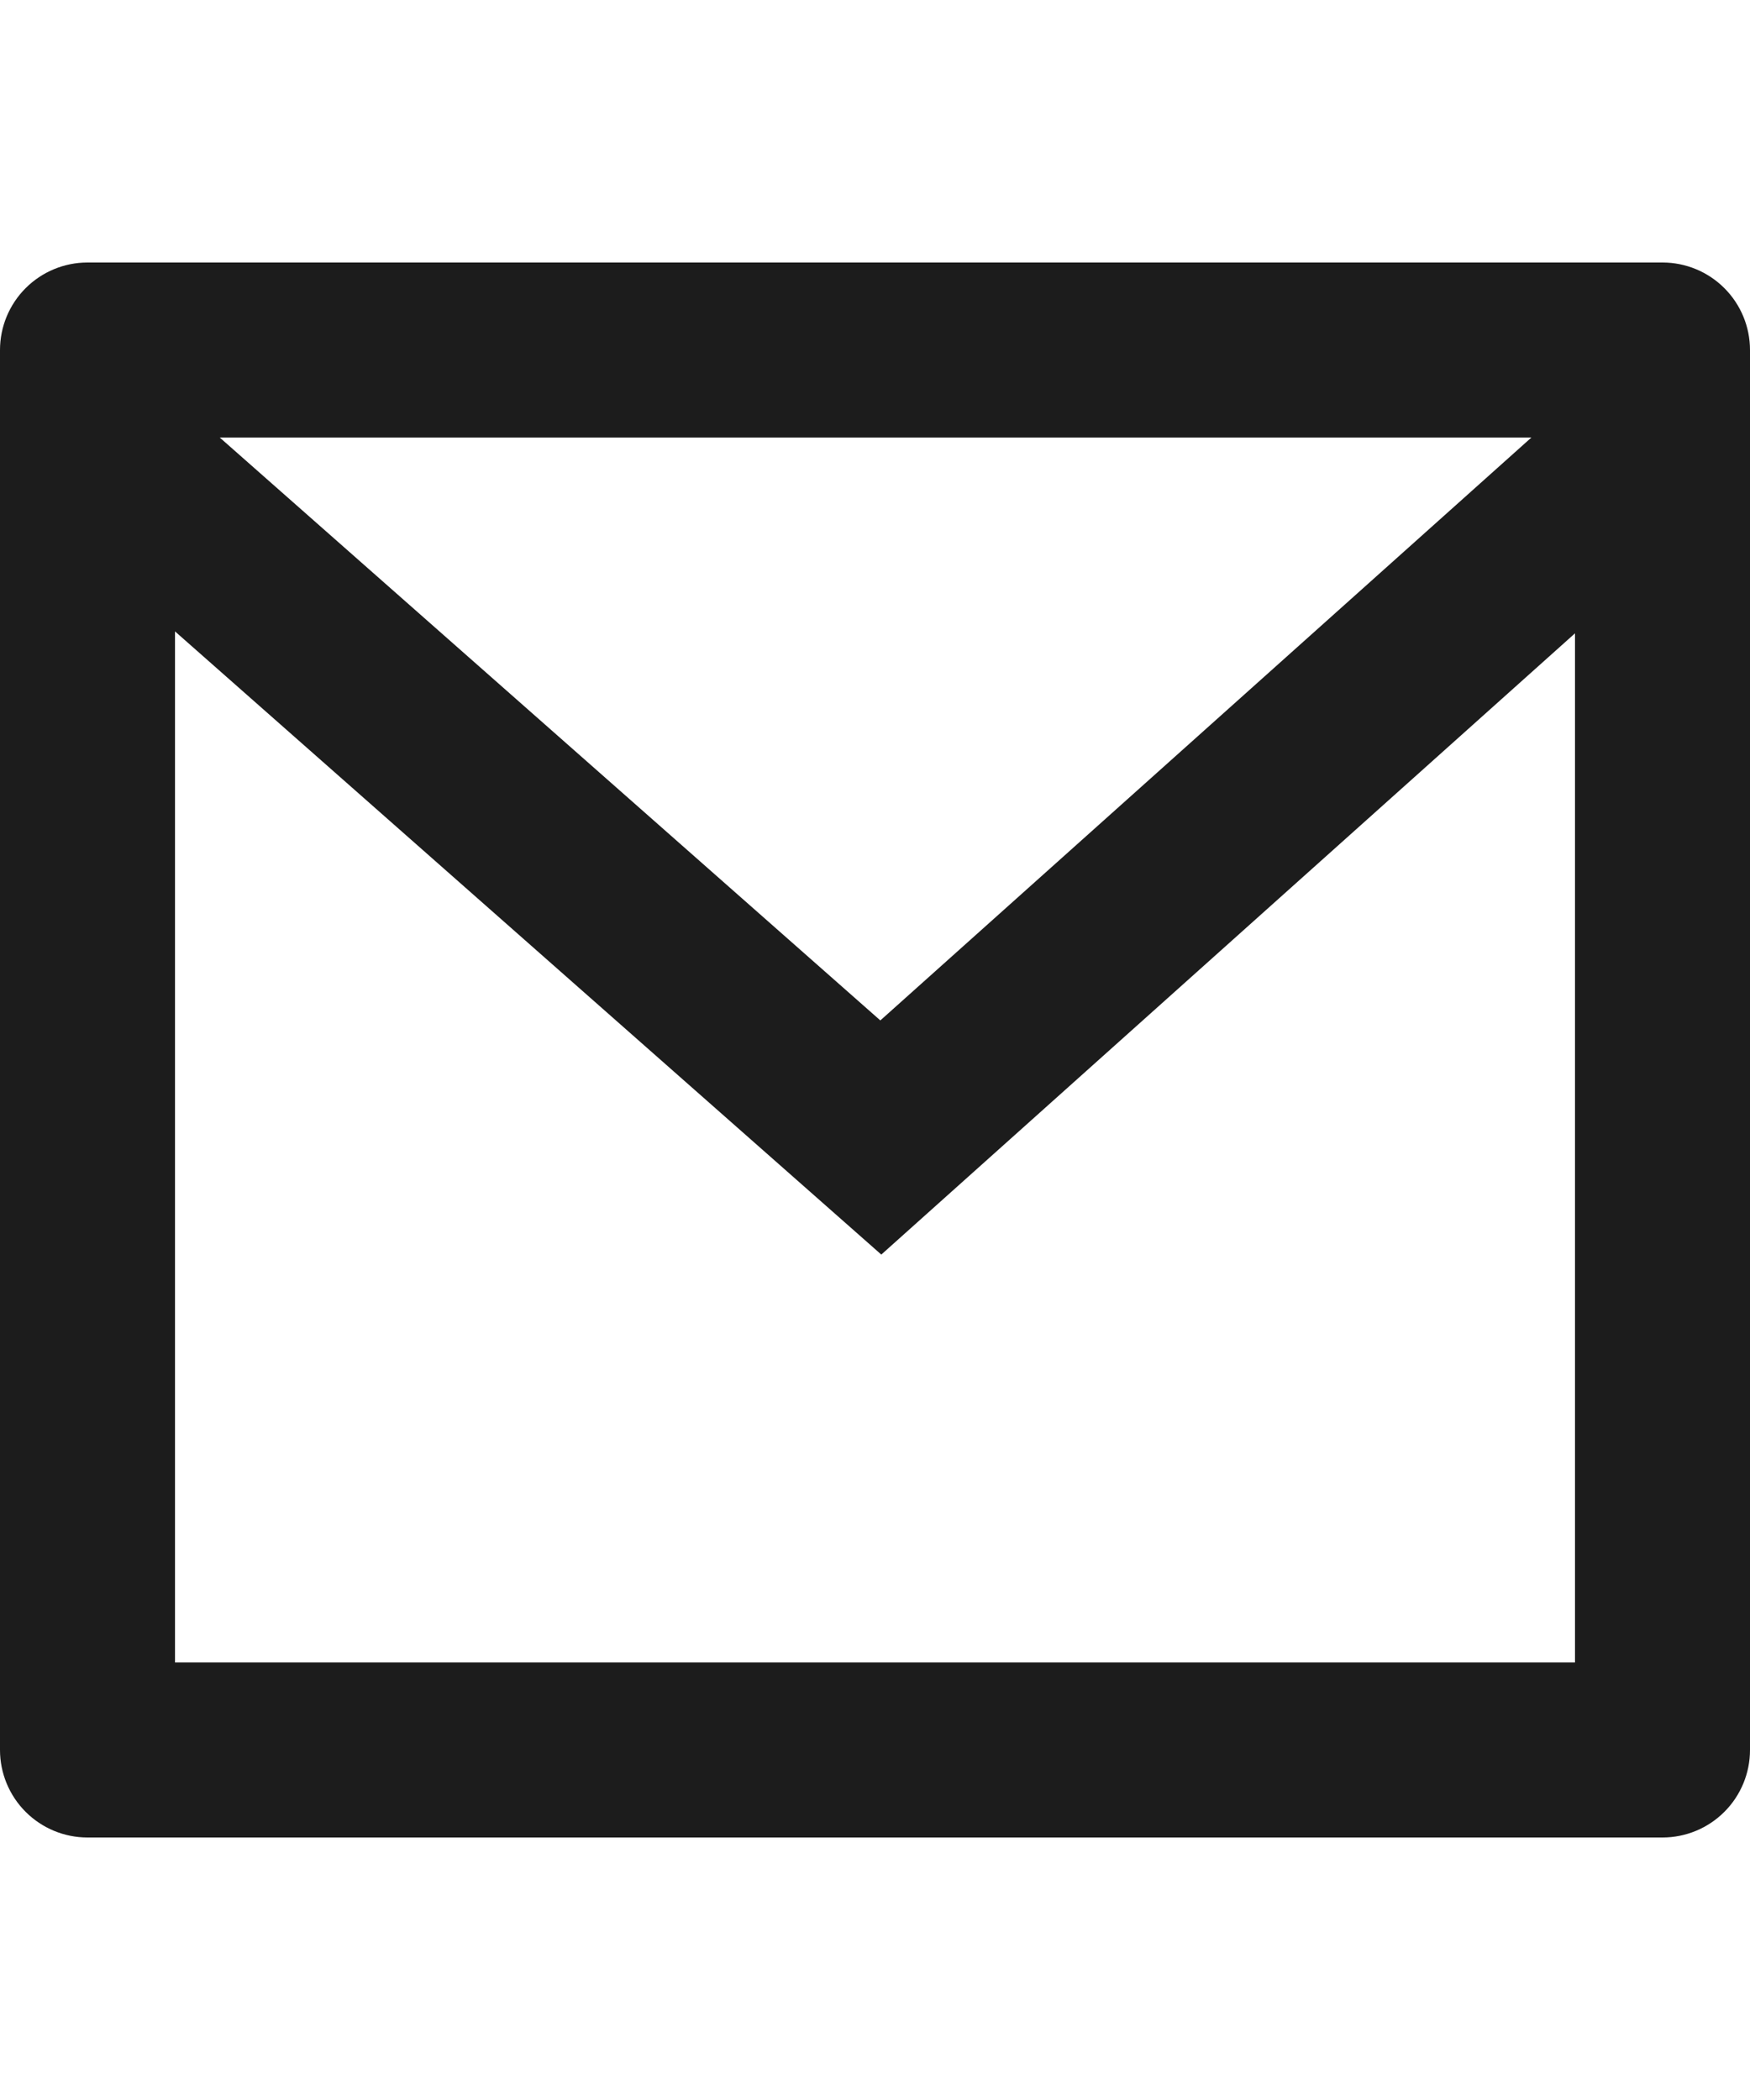 <svg width="40" height="48" viewBox="0 0 40 48" fill="none" xmlns="http://www.w3.org/2000/svg">
<g clip-path="url(#clip0_269_669)">
<path d="M2 6H38C38.53 6 39.039 6.211 39.414 6.586C39.789 6.961 40 7.47 40 8V40C40 40.53 39.789 41.039 39.414 41.414C39.039 41.789 38.53 42 38 42H2C1.47 42 0.961 41.789 0.586 41.414C0.211 41.039 0 40.53 0 40V8C0 7.47 0.211 6.961 0.586 6.586C0.961 6.211 1.47 6 2 6ZM36 14.476L20.144 28.676L4 14.432V38H36V14.476ZM5.022 10L20.122 23.324L35.004 10H5.022Z" fill="#1C1C1C"/>
</g>
<defs>
<clipPath id="clip0_269_669">
<rect width="40" height="48" fill="white"/>
</clipPath>
</defs>
</svg>
